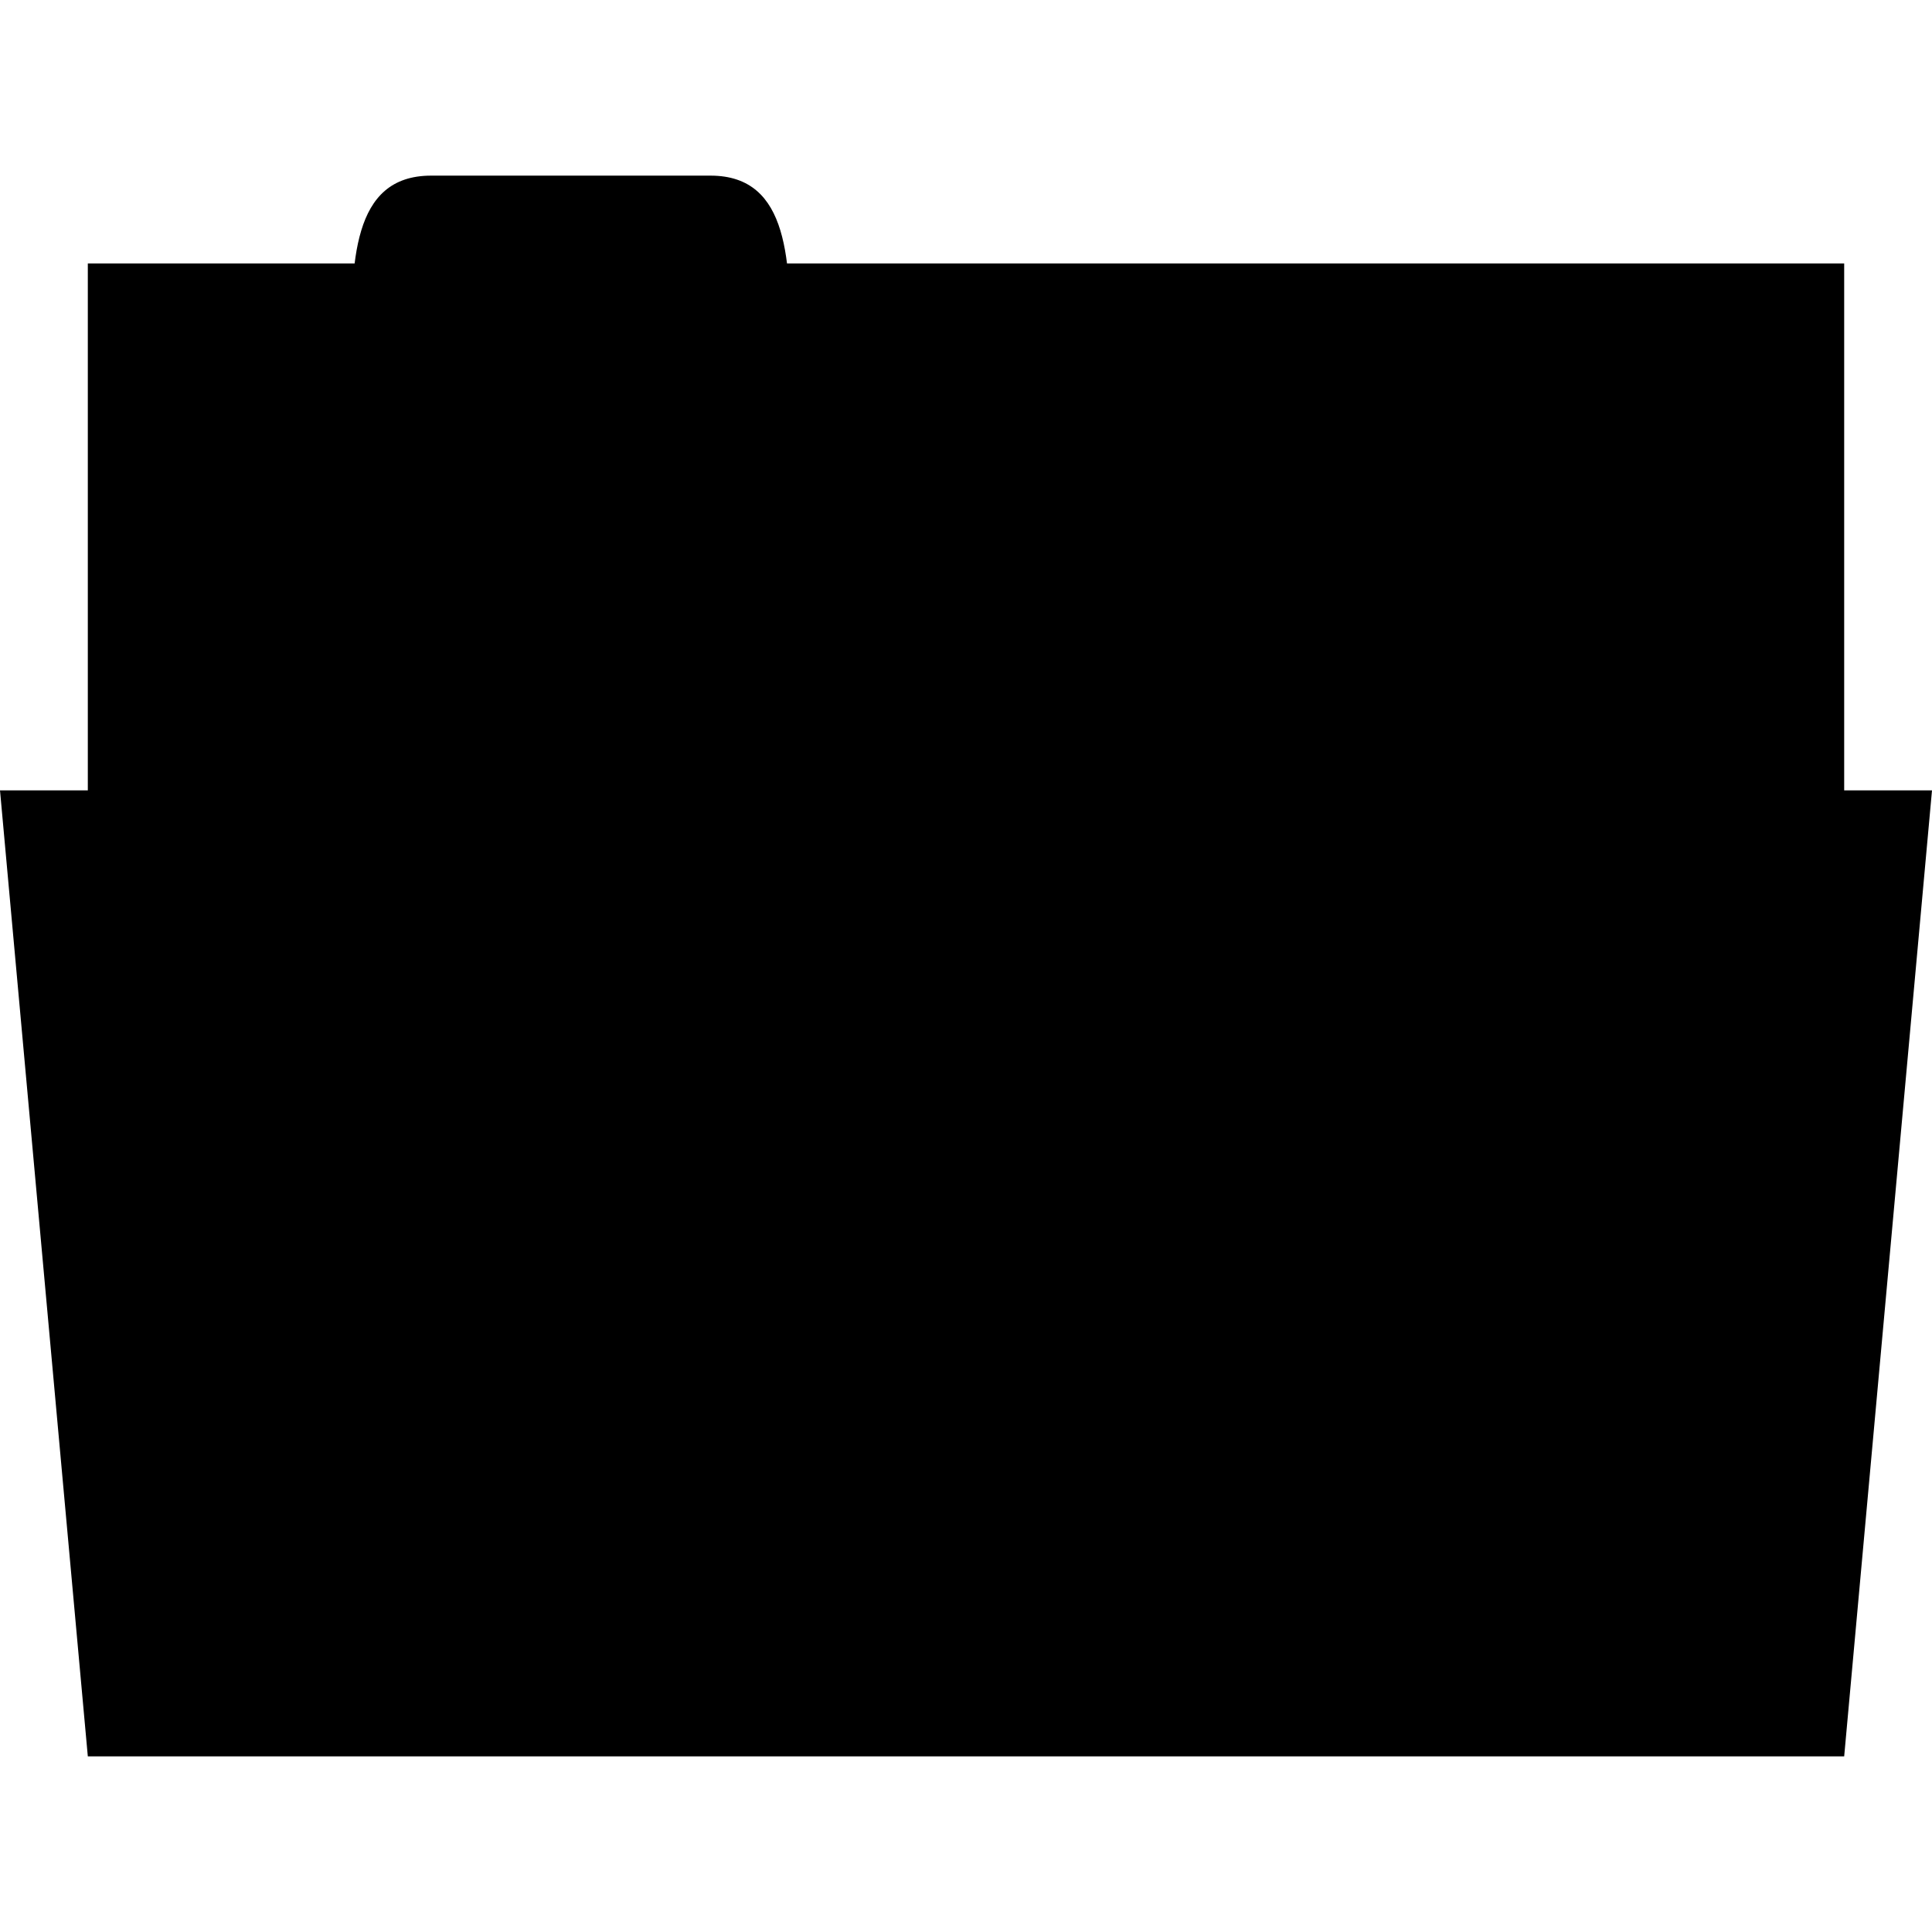 <svg xmlns="http://www.w3.org/2000/svg" viewBox="0 0 22 22">
 <rect width="20" height="7" x="1" y="3" style="fill:replacecolour2;fill-opacity:1;stroke:none"/>
 <path d="m 4 4 c 0 -1 0 -2 0.909 -2 l 3.182 0 c 0.909 0 0.909 1 0.909 2 z" style="fill:replacecolour2;fill-opacity:1;stroke:none"/>
 <path d="m 0 9 22 0 -1 11 -20 0 z" style="fill:replacecolour1;fill-opacity:1;stroke:none"/>
</svg>
